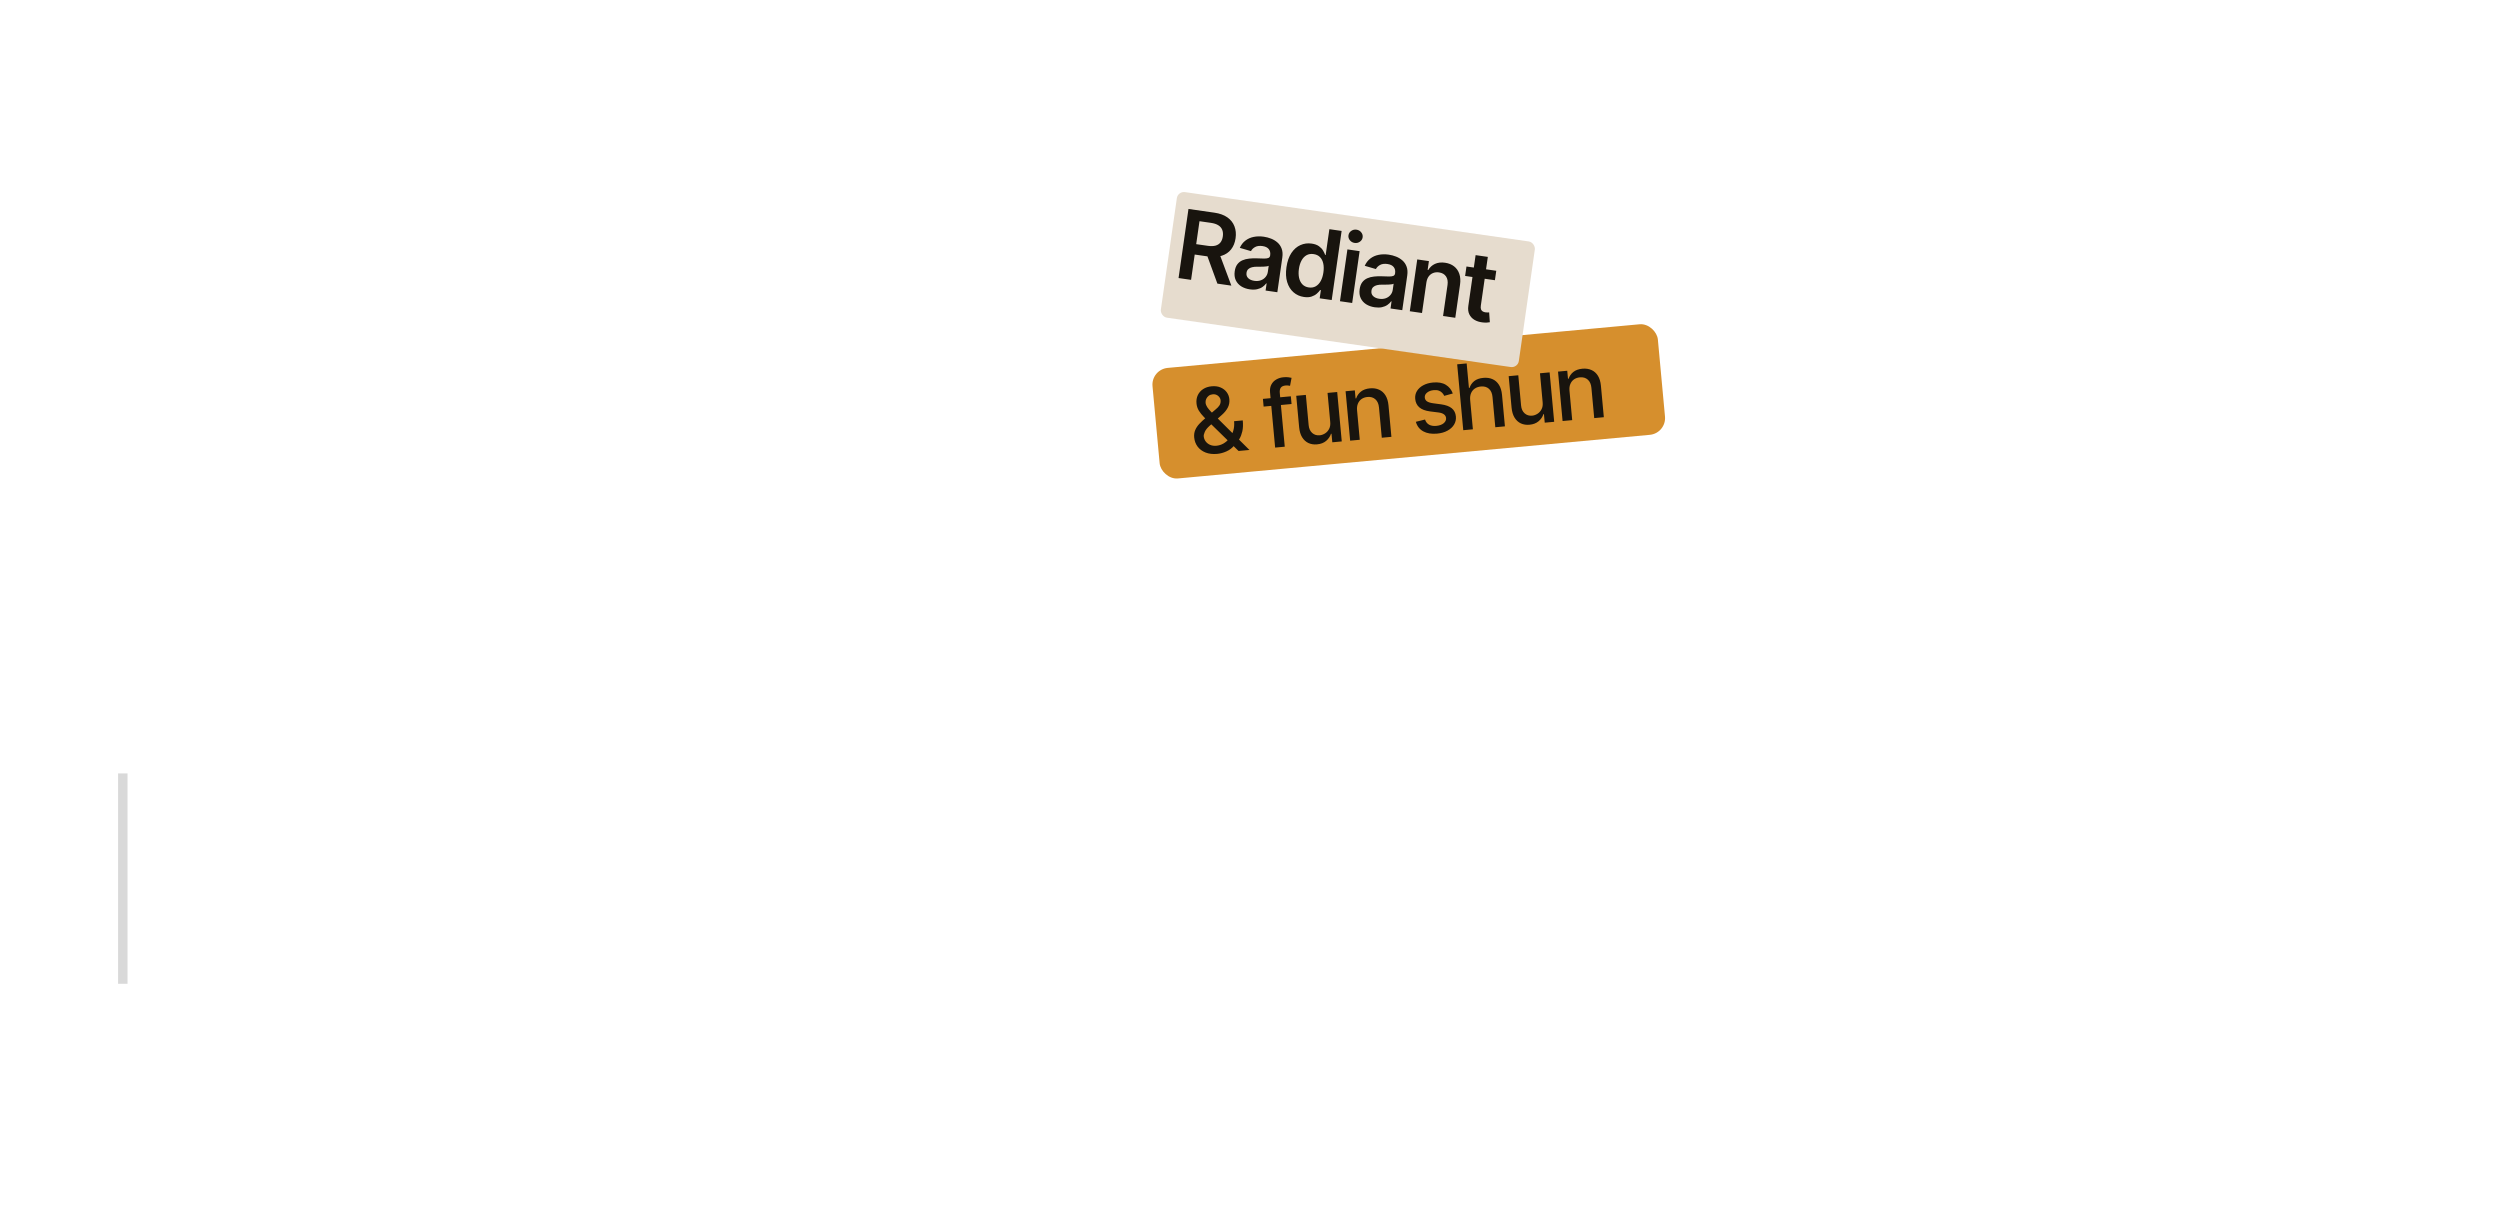 <svg width="3280" height="1584" viewBox="0 0 3280 1584" fill="none" xmlns="http://www.w3.org/2000/svg">
<g clip-path="url(#clip0_2320_882)">
<path opacity="0.4" d="M339.598 781.895C264.734 781.895 200.247 765.217 146.138 731.862C92.769 697.765 51.631 652.18 22.724 595.106C-6.184 538.031 -20.638 474.656 -20.638 404.981C-20.638 335.306 -5.814 271.931 23.835 214.856C53.484 157.782 95.364 112.567 149.473 79.212C204.324 45.115 268.44 28.067 341.822 28.067C421.133 28.067 489.696 47.71 547.512 86.995C606.069 125.539 649.06 175.571 676.485 237.093H585.315C563.078 197.808 531.946 166.677 491.92 143.699C452.635 120.721 404.826 109.232 348.493 109.232C289.195 109.232 238.05 122.574 195.059 149.258C152.068 175.201 119.083 210.409 96.105 254.883C73.868 299.356 62.75 349.389 62.75 404.981C62.75 459.832 73.868 509.865 96.105 555.079C118.342 599.553 150.585 635.132 192.835 661.816C235.826 687.759 286.971 700.73 346.269 700.73C390.743 700.73 432.622 691.094 471.907 671.823C511.933 652.551 544.176 624.755 568.637 588.435C593.839 552.114 606.44 508.382 606.44 457.237H337.374V381.632H683.157V773H606.44V642.915C590.874 666.634 570.861 689.241 546.4 710.737C521.94 731.491 492.291 748.54 457.453 761.882C423.357 775.224 384.072 781.895 339.598 781.895ZM796.182 773V36.962H1148.64C1224.24 36.962 1284.28 57.716 1328.75 99.225C1373.97 140.734 1396.58 196.696 1396.58 267.113C1396.58 314.551 1387.31 352.354 1368.78 380.52C1350.99 408.687 1328.38 430.183 1300.96 445.007C1273.53 459.09 1246.11 469.468 1218.68 476.139L1412.14 773H1313.19L1135.29 490.593H879.57V773H796.182ZM879.57 411.652H1134.18C1160.87 411.652 1187.92 407.575 1215.35 399.422C1242.77 391.268 1265.75 376.814 1284.28 356.06C1303.55 334.564 1313.19 304.915 1313.19 267.113C1313.19 220.416 1297.25 183.725 1265.38 157.041C1233.51 129.615 1191.26 115.903 1138.63 115.903H879.57V411.652ZM1419.86 773L1732.29 36.962H1836.8L2149.23 773H2056.95L1966.89 559.527H1602.21L1512.15 773H1419.86ZM1634.45 482.81H1934.65L1784.55 123.685L1634.45 482.81Z" fill="white" fill-opacity="0.32"/>
<path opacity="0.4" d="M474.059 1509V772.962H805.387C883.957 772.962 945.85 794.457 991.065 837.449C1036.28 879.699 1058.89 937.144 1058.89 1009.78C1058.89 1082.42 1036.28 1140.24 991.065 1183.23C945.85 1225.48 883.957 1246.61 805.387 1246.61H557.447V1509H474.059ZM557.447 1168.78H799.828C857.644 1168.78 901.376 1154.69 931.025 1126.53C960.674 1098.36 975.499 1059.45 975.499 1009.78C975.499 960.863 960.674 922.319 931.025 894.152C901.376 865.986 857.644 851.903 799.828 851.903H557.447V1168.78ZM1138.86 1509V772.962H1222.25V1099.84H1650.31V772.962H1733.7V1509H1650.31V1181.01H1222.25V1509H1138.86ZM1880.75 1509V772.962H1964.14V1509H1880.75ZM2420.34 1517.89C2346.95 1517.89 2283.58 1501.22 2230.21 1467.86C2176.84 1433.77 2135.7 1388.18 2106.8 1331.11C2078.63 1274.03 2064.55 1210.66 2064.55 1140.98C2064.55 1071.31 2078.63 1007.93 2106.8 950.856C2135.7 893.782 2176.84 848.567 2230.21 815.212C2283.58 781.115 2346.95 764.067 2420.34 764.067C2475.93 764.067 2525.96 774.074 2570.43 794.087C2614.91 813.359 2652.71 840.043 2683.84 874.139C2714.97 908.236 2738.32 947.891 2753.89 993.106H2666.05C2647.52 947.891 2618.24 911.942 2578.22 885.258C2538.19 858.574 2487.79 845.232 2427.01 845.232C2367.71 845.232 2316.93 858.574 2274.68 885.258C2233.18 911.201 2201.67 946.409 2180.18 990.883C2158.68 1035.36 2147.93 1085.39 2147.93 1140.98C2147.93 1195.83 2158.68 1245.86 2180.18 1291.08C2201.67 1335.55 2233.18 1371.13 2274.68 1397.82C2316.93 1423.76 2367.71 1436.73 2427.01 1436.73C2487.79 1436.73 2538.19 1423.39 2578.22 1396.7C2618.24 1370.02 2647.52 1334.07 2666.05 1288.86H2753.89C2738.32 1333.33 2714.97 1372.98 2683.84 1407.82C2652.71 1441.92 2614.91 1468.97 2570.43 1488.99C2525.96 1508.26 2475.93 1517.89 2420.34 1517.89ZM2758.81 1509L3071.24 772.962H3175.75L3488.18 1509H3395.9L3305.84 1295.53H2941.15L2851.09 1509H2758.81ZM2973.4 1218.81H3273.59L3123.5 859.685L2973.4 1218.81Z" fill="white" fill-opacity="0.32"/>
<rect x="154.906" y="1014.72" width="12.4" height="276" fill="#D9D9D9"/>
<path d="M239.761 1172.29V1227.27C239.761 1231.51 238.422 1235.04 235.743 1237.85C233.13 1240.6 229.472 1241.97 224.768 1241.97C219.672 1241.97 215.72 1240.4 212.911 1237.26C210.167 1234.13 208.795 1229.82 208.795 1224.33H210.755C210.755 1228.9 211.866 1232.69 214.087 1235.7C216.308 1238.7 219.868 1240.2 224.768 1240.2C229.406 1240.2 232.738 1238.93 234.763 1236.38C236.788 1233.77 237.801 1230.73 237.801 1227.27V1172.29H239.761ZM280.308 1241.97C275.409 1241.97 270.999 1240.89 267.079 1238.73C263.16 1236.51 260.057 1233.38 257.77 1229.33C255.549 1225.21 254.438 1220.38 254.438 1214.82C254.438 1209.27 255.549 1204.47 257.77 1200.42C260.057 1196.3 263.16 1193.17 267.079 1191.01C270.999 1188.79 275.409 1187.68 280.308 1187.68C285.208 1187.68 289.618 1188.79 293.537 1191.01C297.457 1193.17 300.528 1196.3 302.749 1200.42C304.97 1204.47 306.08 1209.27 306.08 1214.82C306.08 1220.38 304.97 1225.21 302.749 1229.33C300.528 1233.38 297.457 1236.51 293.537 1238.73C289.618 1240.89 285.208 1241.97 280.308 1241.97ZM280.308 1240.2C284.555 1240.2 288.474 1239.29 292.068 1237.46C295.661 1235.57 298.568 1232.72 300.789 1228.93C303.01 1225.15 304.121 1220.44 304.121 1214.82C304.121 1209.21 303.01 1204.5 300.789 1200.71C298.568 1196.92 295.661 1194.11 292.068 1192.28C288.474 1190.39 284.555 1189.44 280.308 1189.44C276.062 1189.44 272.11 1190.39 268.451 1192.28C264.858 1194.11 261.951 1196.96 259.73 1200.81C257.509 1204.6 256.398 1209.27 256.398 1214.82C256.398 1220.38 257.509 1225.08 259.73 1228.93C261.951 1232.72 264.858 1235.57 268.451 1237.46C272.11 1239.29 276.062 1240.2 280.308 1240.2ZM322.294 1174.84C321.576 1174.84 320.955 1174.61 320.433 1174.16C319.975 1173.63 319.747 1172.98 319.747 1172.2C319.747 1171.41 319.975 1170.79 320.433 1170.33C320.955 1169.81 321.576 1169.55 322.294 1169.55C323.013 1169.55 323.601 1169.81 324.058 1170.33C324.581 1170.79 324.842 1171.41 324.842 1172.2C324.842 1172.98 324.581 1173.63 324.058 1174.16C323.601 1174.61 323.013 1174.84 322.294 1174.84ZM323.274 1188.37V1241.28H321.315V1188.37H323.274ZM363.689 1187.19C369.896 1187.19 374.991 1189.12 378.976 1192.97C382.961 1196.83 384.954 1202.64 384.954 1210.41V1241.28H383.092V1210.22C383.092 1203.29 381.361 1198.03 377.898 1194.44C374.436 1190.78 369.7 1188.95 363.689 1188.95C357.418 1188.95 352.388 1191.01 348.599 1195.13C344.81 1199.18 342.915 1205.19 342.915 1213.16V1241.28H340.955V1188.37H342.915V1202.28C344.156 1197.38 346.639 1193.66 350.362 1191.11C354.086 1188.5 358.528 1187.19 363.689 1187.19ZM454.95 1241.97C450.05 1241.97 445.64 1240.89 441.721 1238.73C437.801 1236.51 434.698 1233.38 432.411 1229.33C430.19 1225.21 429.08 1220.38 429.08 1214.82C429.08 1209.27 430.19 1204.47 432.411 1200.42C434.698 1196.3 437.801 1193.17 441.721 1191.01C445.64 1188.79 450.05 1187.68 454.95 1187.68C459.849 1187.68 464.259 1188.79 468.179 1191.01C472.098 1193.17 475.169 1196.3 477.39 1200.42C479.611 1204.47 480.722 1209.27 480.722 1214.82C480.722 1220.38 479.611 1225.21 477.39 1229.33C475.169 1233.38 472.098 1236.51 468.179 1238.73C464.259 1240.89 459.849 1241.97 454.95 1241.97ZM454.95 1240.2C459.196 1240.2 463.116 1239.29 466.709 1237.46C470.302 1235.57 473.209 1232.72 475.43 1228.93C477.651 1225.15 478.762 1220.44 478.762 1214.82C478.762 1209.21 477.651 1204.5 475.43 1200.71C473.209 1196.92 470.302 1194.11 466.709 1192.28C463.116 1190.39 459.196 1189.44 454.95 1189.44C450.703 1189.44 446.751 1190.39 443.093 1192.28C439.499 1194.11 436.592 1196.96 434.371 1200.81C432.15 1204.6 431.039 1209.27 431.039 1214.82C431.039 1220.38 432.15 1225.08 434.371 1228.93C436.592 1232.72 439.499 1235.57 443.093 1237.46C446.751 1239.29 450.703 1240.2 454.95 1240.2ZM539.464 1188.37V1241.28H537.505V1226.88C536.329 1231.91 533.846 1235.73 530.057 1238.34C526.333 1240.95 521.891 1242.26 516.73 1242.26C510.524 1242.26 505.428 1240.33 501.443 1236.48C497.458 1232.63 495.466 1226.81 495.466 1219.04V1188.37H497.328V1219.23C497.328 1226.16 499.059 1231.45 502.521 1235.11C505.984 1238.7 510.72 1240.5 516.73 1240.5C523.002 1240.5 528.032 1238.47 531.821 1234.42C535.61 1230.31 537.505 1224.26 537.505 1216.29V1188.37H539.464ZM559.088 1201.2C561.179 1191.86 568.136 1187.19 579.961 1187.19V1189.35H579.079C573.526 1189.35 568.79 1190.98 564.87 1194.24C561.015 1197.45 559.088 1202.64 559.088 1209.83V1241.28H557.128V1188.37H559.088V1201.2ZM710.958 1172.78L679.405 1241.28H671.761L664.902 1183.07L636.974 1241.28L629.429 1241.38L622.569 1172.78H630.017L635.014 1232.46L663.138 1172.78H670.879L677.249 1232.66L703.511 1172.78H710.958ZM745.361 1186.8C750.718 1186.8 755.03 1188.27 758.296 1191.21C761.563 1194.15 763.196 1198.49 763.196 1204.24C763.196 1206.33 763.033 1208.23 762.706 1209.92L757.121 1241.28H750.359L755.749 1210.71C756.01 1209.21 756.141 1207.6 756.141 1205.91C756.141 1201.59 754.965 1198.33 752.613 1196.11C750.261 1193.89 746.962 1192.77 742.716 1192.77C737.555 1192.77 733.145 1194.41 729.487 1197.67C725.828 1200.94 723.444 1205.74 722.333 1212.08V1211.98L717.14 1241.28H710.28L723.117 1168.77H729.977L724.979 1196.89C727.265 1193.62 730.205 1191.14 733.798 1189.44C737.391 1187.68 741.246 1186.8 745.361 1186.8ZM774.839 1214.43C775.819 1208.94 777.779 1204.14 780.718 1200.03C783.658 1195.85 787.251 1192.64 791.498 1190.42C795.809 1188.14 800.415 1186.99 805.315 1186.99C810.41 1186.99 814.591 1188.17 817.858 1190.52C821.124 1192.87 823.247 1195.88 824.227 1199.54L826.285 1187.78H833.145L823.737 1241.28H816.878L818.936 1229.42C816.714 1233.08 813.513 1236.12 809.332 1238.54C805.217 1240.89 800.611 1242.07 795.515 1242.07C791.269 1242.07 787.545 1241.18 784.344 1239.42C781.143 1237.66 778.661 1235.17 776.897 1231.97C775.133 1228.71 774.251 1224.88 774.251 1220.51C774.251 1218.61 774.447 1216.59 774.839 1214.43ZM821.581 1214.53C821.908 1212.7 822.071 1211.07 822.071 1209.63C822.071 1204.53 820.536 1200.48 817.466 1197.48C814.395 1194.47 810.41 1192.97 805.511 1192.97C801.722 1192.97 798.161 1193.82 794.829 1195.52C791.563 1197.22 788.787 1199.7 786.5 1202.97C784.214 1206.17 782.678 1209.99 781.894 1214.43C781.568 1216.39 781.404 1218.06 781.404 1219.43C781.404 1224.59 782.907 1228.67 785.912 1231.68C788.983 1234.62 792.968 1236.09 797.867 1236.09C801.526 1236.09 805.021 1235.21 808.352 1233.44C811.749 1231.68 814.591 1229.16 816.878 1225.9C819.23 1222.63 820.797 1218.84 821.581 1214.53ZM851.744 1226.78C851.548 1227.95 851.45 1228.97 851.45 1229.82C851.45 1231.91 852.005 1233.38 853.116 1234.23C854.292 1235.01 856.186 1235.4 858.799 1235.4H865.071L863.993 1241.28H856.644C852.593 1241.28 849.555 1240.5 847.53 1238.93C845.505 1237.36 844.492 1234.78 844.492 1231.19C844.492 1229.75 844.623 1228.28 844.884 1226.78L850.764 1193.56H843.317L844.394 1187.78H851.842L854.194 1174.35H861.053L858.701 1187.78H873.498L872.42 1193.56H857.623L851.744 1226.78ZM894.12 1242.07C888.698 1242.07 884.288 1240.82 880.891 1238.34C877.494 1235.79 875.796 1232.33 875.796 1227.95C875.796 1227.17 875.828 1226.58 875.894 1226.19H882.557C882.296 1229.33 883.211 1231.84 885.301 1233.74C887.392 1235.63 890.462 1236.58 894.512 1236.58C898.628 1236.58 901.927 1235.73 904.41 1234.03C906.892 1232.27 908.133 1229.95 908.133 1227.07C908.133 1225.37 907.611 1223.94 906.565 1222.76C905.52 1221.58 904.214 1220.64 902.646 1219.92C901.143 1219.13 899.02 1218.25 896.276 1217.27C892.879 1216.03 890.135 1214.89 888.045 1213.84C886.02 1212.73 884.256 1211.23 882.753 1209.34C881.316 1207.38 880.597 1204.93 880.597 1201.99C880.597 1199.05 881.447 1196.43 883.145 1194.15C884.844 1191.86 887.163 1190.1 890.103 1188.86C893.108 1187.61 896.505 1186.99 900.294 1186.99C905.586 1186.99 909.897 1188.3 913.229 1190.91C916.626 1193.53 918.325 1196.99 918.325 1201.3C918.325 1202.21 918.292 1202.9 918.227 1203.36H911.759C911.824 1203.1 911.857 1202.67 911.857 1202.08C911.857 1199.21 910.714 1196.89 908.427 1195.13C906.206 1193.36 903.332 1192.48 899.804 1192.48C896.276 1192.48 893.336 1193.33 890.985 1195.03C888.698 1196.66 887.555 1198.88 887.555 1201.69C887.555 1203.59 888.11 1205.19 889.221 1206.49C890.331 1207.74 891.703 1208.75 893.336 1209.53C894.97 1210.32 897.158 1211.23 899.902 1212.28C903.168 1213.52 905.782 1214.66 907.741 1215.71C909.767 1216.75 911.465 1218.19 912.837 1220.02C914.209 1221.85 914.895 1224.13 914.895 1226.88C914.895 1231.51 912.968 1235.21 909.113 1237.95C905.259 1240.69 900.261 1242.07 894.12 1242.07ZM969.846 1225.01H938.586L929.767 1241.28H922.515L959.458 1173.67H967.2L980.135 1241.28H972.883L969.846 1225.01ZM968.768 1219.53L961.81 1182.19L941.526 1219.53H968.768ZM1006.33 1199.54C1008.55 1195.94 1011.72 1192.97 1015.84 1190.62C1020.02 1188.2 1024.62 1186.99 1029.65 1186.99C1036.12 1186.99 1041.28 1188.92 1045.14 1192.77C1049.06 1196.56 1051.02 1201.76 1051.02 1208.36C1051.02 1210.25 1050.82 1212.28 1050.43 1214.43C1049.45 1219.92 1047.49 1224.75 1044.55 1228.93C1041.61 1233.12 1037.98 1236.35 1033.67 1238.64C1029.43 1240.92 1024.85 1242.07 1019.95 1242.07C1014.92 1242.07 1010.78 1240.89 1007.51 1238.54C1004.24 1236.12 1002.05 1233.12 1000.94 1229.52L994.476 1266.56H987.616L1001.53 1187.78H1008.39L1006.33 1199.54ZM1043.47 1214.43C1043.8 1212.47 1043.96 1210.81 1043.96 1209.43C1043.96 1204.27 1042.43 1200.26 1039.36 1197.38C1036.35 1194.44 1032.37 1192.97 1027.4 1192.97C1023.74 1192.97 1020.25 1193.85 1016.92 1195.62C1013.58 1197.38 1010.74 1199.9 1008.39 1203.16C1006.04 1206.43 1004.47 1210.22 1003.69 1214.53C1003.36 1216.36 1003.2 1217.99 1003.2 1219.43C1003.2 1224.52 1004.73 1228.57 1007.8 1231.58C1010.87 1234.59 1014.86 1236.09 1019.76 1236.09C1023.55 1236.09 1027.07 1235.24 1030.34 1233.54C1033.67 1231.78 1036.48 1229.26 1038.77 1225.99C1041.12 1222.66 1042.69 1218.81 1043.47 1214.43ZM1073.44 1199.54C1075.66 1195.94 1078.83 1192.97 1082.94 1190.62C1087.12 1188.2 1091.73 1186.99 1096.76 1186.99C1103.23 1186.99 1108.39 1188.92 1112.24 1192.77C1116.16 1196.56 1118.12 1201.76 1118.12 1208.36C1118.12 1210.25 1117.93 1212.28 1117.54 1214.43C1116.56 1219.92 1114.6 1224.75 1111.66 1228.93C1108.72 1233.12 1105.09 1236.35 1100.78 1238.64C1096.53 1240.92 1091.96 1242.07 1087.06 1242.07C1082.03 1242.07 1077.88 1240.89 1074.61 1238.54C1071.35 1236.12 1069.16 1233.12 1068.05 1229.52L1061.58 1266.56H1054.72L1068.64 1187.78H1075.5L1073.44 1199.54ZM1110.58 1214.43C1110.9 1212.47 1111.07 1210.81 1111.07 1209.43C1111.07 1204.27 1109.53 1200.26 1106.46 1197.38C1103.46 1194.44 1099.47 1192.97 1094.51 1192.97C1090.85 1192.97 1087.35 1193.85 1084.02 1195.62C1080.69 1197.38 1077.85 1199.9 1075.5 1203.16C1073.14 1206.43 1071.58 1210.22 1070.79 1214.53C1070.47 1216.36 1070.3 1217.99 1070.3 1219.43C1070.3 1224.52 1071.84 1228.57 1074.91 1231.58C1077.98 1234.59 1081.96 1236.09 1086.86 1236.09C1090.65 1236.09 1094.18 1235.24 1097.45 1233.54C1100.78 1231.78 1103.59 1229.26 1105.87 1225.99C1108.23 1222.66 1109.79 1218.81 1110.58 1214.43ZM1157.78 1214.53C1158.76 1208.98 1160.72 1204.14 1163.66 1200.03C1166.67 1195.85 1170.33 1192.64 1174.64 1190.42C1178.95 1188.14 1183.62 1186.99 1188.65 1186.99C1195.25 1186.99 1200.38 1188.63 1204.04 1191.89C1207.76 1195.16 1209.75 1199.6 1210.01 1205.22H1202.66C1202.47 1201.37 1201.03 1198.36 1198.35 1196.2C1195.74 1193.98 1192.18 1192.87 1187.67 1192.87C1182.12 1192.87 1177.22 1194.77 1172.97 1198.56C1168.79 1202.28 1166.08 1207.6 1164.84 1214.53C1164.51 1216.16 1164.35 1218.02 1164.35 1220.11C1164.35 1225.34 1165.75 1229.36 1168.56 1232.17C1171.44 1234.91 1175.23 1236.28 1179.93 1236.28C1184.5 1236.28 1188.49 1235.21 1191.88 1233.05C1195.28 1230.83 1197.8 1227.76 1199.43 1223.84H1206.78C1204.56 1229.33 1201 1233.74 1196.1 1237.07C1191.2 1240.4 1185.48 1242.07 1178.95 1242.07C1172.35 1242.07 1167.06 1240.17 1163.07 1236.38C1159.16 1232.59 1157.2 1227.4 1157.2 1220.8C1157.2 1218.78 1157.39 1216.69 1157.78 1214.53ZM1240.81 1242.07C1236.37 1242.07 1232.45 1241.18 1229.05 1239.42C1225.65 1237.59 1223.01 1235.04 1221.11 1231.78C1219.28 1228.44 1218.37 1224.56 1218.37 1220.11C1218.37 1214.1 1219.74 1208.58 1222.49 1203.55C1225.23 1198.46 1229.05 1194.44 1233.95 1191.5C1238.85 1188.5 1244.31 1186.99 1250.32 1186.99C1254.76 1186.99 1258.68 1187.91 1262.08 1189.74C1265.47 1191.5 1268.12 1194.05 1270.01 1197.38C1271.91 1200.65 1272.85 1204.5 1272.85 1208.94C1272.85 1215.02 1271.45 1220.57 1268.64 1225.6C1265.83 1230.63 1261.98 1234.65 1257.08 1237.66C1252.24 1240.6 1246.82 1242.07 1240.81 1242.07ZM1241.59 1236.28C1246.23 1236.28 1250.38 1235.04 1254.04 1232.56C1257.76 1230.08 1260.64 1226.78 1262.66 1222.66C1264.75 1218.55 1265.8 1214.1 1265.8 1209.34C1265.8 1203.98 1264.23 1199.9 1261.1 1197.09C1258.02 1194.28 1254.1 1192.87 1249.34 1192.87C1244.7 1192.87 1240.55 1194.11 1236.89 1196.6C1233.3 1199.08 1230.49 1202.38 1228.46 1206.49C1226.44 1210.61 1225.43 1215.05 1225.43 1219.82C1225.43 1225.11 1226.96 1229.2 1230.03 1232.07C1233.1 1234.88 1236.96 1236.28 1241.59 1236.28ZM1354.54 1186.8C1359.9 1186.8 1364.18 1188.27 1367.38 1191.21C1370.64 1194.15 1372.28 1198.46 1372.28 1204.14C1372.28 1205.91 1372.08 1207.83 1371.69 1209.92L1366.1 1241.28H1359.34L1364.83 1210.71C1365.16 1208.75 1365.32 1207.11 1365.32 1205.81C1365.32 1201.56 1364.18 1198.33 1361.89 1196.11C1359.6 1193.89 1356.37 1192.77 1352.19 1192.77C1347.55 1192.77 1343.47 1194.24 1339.94 1197.18C1336.48 1200.12 1334.06 1204.37 1332.69 1209.92L1327.01 1241.28H1320.24L1325.73 1210.71C1326.06 1208.75 1326.22 1207.11 1326.22 1205.81C1326.22 1201.56 1325.08 1198.33 1322.79 1196.11C1320.5 1193.89 1317.3 1192.77 1313.19 1192.77C1308.22 1192.77 1303.94 1194.41 1300.35 1197.67C1296.76 1200.88 1294.37 1205.51 1293.2 1211.59L1288 1241.28H1281.14L1290.55 1187.78H1297.41L1295.75 1197.09C1297.97 1193.75 1300.81 1191.21 1304.27 1189.44C1307.8 1187.68 1311.52 1186.8 1315.44 1186.8C1320.08 1186.8 1323.93 1187.91 1327.01 1190.13C1330.08 1192.35 1332 1195.62 1332.79 1199.93C1334.94 1195.68 1337.98 1192.45 1341.9 1190.23C1345.82 1187.94 1350.03 1186.8 1354.54 1186.8ZM1455.71 1186.8C1461.07 1186.8 1465.35 1188.27 1468.55 1191.21C1471.82 1194.15 1473.45 1198.46 1473.45 1204.14C1473.45 1205.91 1473.26 1207.83 1472.86 1209.92L1467.28 1241.28H1460.52L1466 1210.71C1466.33 1208.75 1466.49 1207.11 1466.49 1205.81C1466.49 1201.56 1465.35 1198.33 1463.06 1196.11C1460.78 1193.89 1457.54 1192.77 1453.36 1192.77C1448.72 1192.77 1444.64 1194.24 1441.11 1197.18C1437.65 1200.12 1435.23 1204.37 1433.86 1209.92L1428.18 1241.28H1421.42L1426.9 1210.71C1427.23 1208.75 1427.39 1207.11 1427.39 1205.81C1427.39 1201.56 1426.25 1198.33 1423.96 1196.11C1421.68 1193.89 1418.48 1192.77 1414.36 1192.77C1409.4 1192.77 1405.12 1194.41 1401.52 1197.67C1397.93 1200.88 1395.55 1205.51 1394.37 1211.59L1389.18 1241.28H1382.32L1391.73 1187.78H1398.58L1396.92 1197.09C1399.14 1193.75 1401.98 1191.21 1405.44 1189.44C1408.97 1187.68 1412.7 1186.8 1416.62 1186.8C1421.25 1186.8 1425.11 1187.91 1428.18 1190.13C1431.25 1192.35 1433.18 1195.62 1433.96 1199.93C1436.12 1195.68 1439.15 1192.45 1443.07 1190.23C1446.99 1187.94 1451.21 1186.8 1455.71 1186.8ZM1539.25 1187.78L1529.84 1241.28H1522.98L1524.65 1231.87C1522.43 1235.21 1519.55 1237.75 1516.03 1239.52C1512.5 1241.28 1508.71 1242.16 1504.66 1242.16C1499.17 1242.16 1494.76 1240.69 1491.43 1237.75C1488.1 1234.75 1486.43 1230.4 1486.43 1224.72C1486.43 1222.63 1486.59 1220.74 1486.92 1219.04L1492.41 1187.78H1499.17L1493.78 1218.25C1493.52 1219.76 1493.39 1221.32 1493.39 1222.96C1493.39 1227.27 1494.56 1230.57 1496.92 1232.85C1499.33 1235.08 1502.67 1236.19 1506.91 1236.19C1511.88 1236.19 1516.16 1234.68 1519.75 1231.68C1523.34 1228.61 1525.76 1224.13 1527 1218.25L1532.39 1187.78H1539.25ZM1581.27 1186.8C1586.76 1186.8 1591.13 1188.3 1594.4 1191.31C1597.73 1194.24 1599.4 1198.56 1599.4 1204.24C1599.4 1206.33 1599.24 1208.23 1598.91 1209.92L1593.32 1241.28H1586.56L1591.95 1210.71C1592.21 1209.21 1592.34 1207.6 1592.34 1205.91C1592.34 1201.59 1591.17 1198.33 1588.82 1196.11C1586.46 1193.89 1583.16 1192.77 1578.92 1192.77C1573.76 1192.77 1569.35 1194.41 1565.69 1197.67C1562.03 1200.94 1559.65 1205.74 1558.54 1212.08V1211.79L1553.34 1241.28H1546.48L1555.89 1187.78H1562.75L1561.08 1196.99C1563.37 1193.72 1566.28 1191.21 1569.8 1189.44C1573.33 1187.68 1577.15 1186.8 1581.27 1186.8ZM1624.17 1177.68C1622.93 1177.68 1621.92 1177.32 1621.13 1176.61C1620.35 1175.82 1619.96 1174.81 1619.96 1173.57C1619.96 1171.87 1620.55 1170.47 1621.72 1169.35C1622.9 1168.18 1624.3 1167.59 1625.94 1167.59C1627.18 1167.59 1628.16 1167.95 1628.88 1168.67C1629.66 1169.39 1630.05 1170.33 1630.05 1171.51C1630.05 1173.21 1629.46 1174.68 1628.29 1175.92C1627.11 1177.1 1625.74 1177.68 1624.17 1177.68ZM1625.74 1187.78L1616.33 1241.28H1609.47L1618.88 1187.78H1625.74ZM1644.21 1226.78C1644.02 1227.95 1643.92 1228.97 1643.92 1229.82C1643.92 1231.91 1644.47 1233.38 1645.59 1234.23C1646.76 1235.01 1648.66 1235.4 1651.27 1235.4H1657.54L1656.46 1241.28H1649.11C1645.06 1241.28 1642.02 1240.5 1640 1238.93C1637.97 1237.36 1636.96 1234.78 1636.96 1231.19C1636.96 1229.75 1637.09 1228.28 1637.35 1226.78L1643.23 1193.56H1635.79L1636.86 1187.78H1644.31L1646.66 1174.35H1653.52L1651.17 1187.78H1665.97L1664.89 1193.56H1650.09L1644.21 1226.78ZM1679.44 1187.78L1689.53 1233.15L1715.11 1187.78H1722.26L1676.69 1266.47H1669.44L1684.34 1240.89L1671.79 1187.78H1679.44Z" fill="white"/>
<path d="M247.894 1046.47V1048.24H216.145V1080.09H244.955V1081.85H216.145V1115.46H214.185V1046.47H247.894ZM284.519 1116.15C279.619 1116.15 275.21 1115.07 271.29 1112.91C267.37 1110.69 264.267 1107.56 261.981 1103.51C259.76 1099.39 258.649 1094.56 258.649 1089C258.649 1083.45 259.76 1078.65 261.981 1074.6C264.267 1070.48 267.37 1067.35 271.29 1065.19C275.21 1062.97 279.619 1061.86 284.519 1061.86C289.419 1061.86 293.828 1062.97 297.748 1065.19C301.668 1067.35 304.738 1070.48 306.959 1074.6C309.181 1078.65 310.291 1083.45 310.291 1089C310.291 1094.56 309.181 1099.39 306.959 1103.51C304.738 1107.56 301.668 1110.69 297.748 1112.91C293.828 1115.07 289.419 1116.15 284.519 1116.15ZM284.519 1114.38C288.765 1114.38 292.685 1113.47 296.278 1111.64C299.871 1109.74 302.778 1106.9 305 1103.11C307.221 1099.32 308.331 1094.62 308.331 1089C308.331 1083.38 307.221 1078.68 305 1074.89C302.778 1071.1 299.871 1068.29 296.278 1066.46C292.685 1064.57 288.765 1063.62 284.519 1063.62C280.273 1063.62 276.32 1064.57 272.662 1066.46C269.069 1068.29 266.162 1071.14 263.941 1074.99C261.719 1078.78 260.609 1083.45 260.609 1089C260.609 1094.56 261.719 1099.26 263.941 1103.11C266.162 1106.9 269.069 1109.74 272.662 1111.64C276.32 1113.47 280.273 1114.38 284.519 1114.38ZM327.485 1042.95V1115.46H325.525V1042.95H327.485ZM347.126 1042.95V1115.46H345.166V1042.95H347.126ZM388.227 1116.15C383.327 1116.15 378.917 1115.07 374.998 1112.91C371.078 1110.69 367.975 1107.56 365.688 1103.51C363.467 1099.39 362.357 1094.56 362.357 1089C362.357 1083.45 363.467 1078.65 365.688 1074.6C367.975 1070.48 371.078 1067.35 374.998 1065.19C378.917 1062.97 383.327 1061.86 388.227 1061.86C393.126 1061.86 397.536 1062.97 401.456 1065.19C405.375 1067.35 408.446 1070.48 410.667 1074.6C412.888 1078.65 413.999 1083.45 413.999 1089C413.999 1094.56 412.888 1099.39 410.667 1103.51C408.446 1107.56 405.375 1110.69 401.456 1112.91C397.536 1115.07 393.126 1116.15 388.227 1116.15ZM388.227 1114.38C392.473 1114.38 396.393 1113.47 399.986 1111.64C403.579 1109.74 406.486 1106.9 408.707 1103.11C410.928 1099.32 412.039 1094.62 412.039 1089C412.039 1083.38 410.928 1078.68 408.707 1074.89C406.486 1071.1 403.579 1068.29 399.986 1066.46C396.393 1064.57 392.473 1063.62 388.227 1063.62C383.98 1063.62 380.028 1064.57 376.37 1066.46C372.776 1068.29 369.869 1071.14 367.648 1074.99C365.427 1078.78 364.316 1083.45 364.316 1089C364.316 1094.56 365.427 1099.26 367.648 1103.11C369.869 1106.9 372.776 1109.74 376.37 1111.64C380.028 1113.47 383.98 1114.38 388.227 1114.38ZM497.632 1062.54L480.973 1115.46H479.503L460.198 1066.17L440.992 1115.46H439.522L422.863 1062.54H424.921L440.404 1111.93L459.512 1062.54H460.982L480.091 1111.93L495.574 1062.54H497.632ZM581.785 1062.54V1115.46H579.825V1101.06C578.649 1106.09 576.167 1109.91 572.378 1112.52C568.654 1115.13 564.212 1116.44 559.051 1116.44C552.845 1116.44 547.749 1114.51 543.764 1110.66C539.779 1106.8 537.786 1100.99 537.786 1093.22V1062.54H539.648V1093.41C539.648 1100.34 541.379 1105.63 544.842 1109.29C548.304 1112.88 553.04 1114.68 559.051 1114.68C565.322 1114.68 570.353 1112.65 574.142 1108.6C577.931 1104.49 579.825 1098.44 579.825 1090.47V1062.54H581.785ZM616.5 1116.15C610.685 1116.15 605.982 1114.97 602.389 1112.62C598.861 1110.27 596.803 1106.71 596.215 1101.94H598.175C598.567 1105.86 600.298 1108.93 603.369 1111.15C606.504 1113.31 610.914 1114.38 616.598 1114.38C619.472 1114.38 621.987 1113.83 624.143 1112.72C626.364 1111.61 628.063 1110.14 629.239 1108.31C630.415 1106.41 631.003 1104.39 631.003 1102.23C631.003 1099.88 630.317 1097.99 628.945 1096.55C627.638 1095.05 625.972 1093.9 623.947 1093.12C621.987 1092.33 619.276 1091.49 615.814 1090.57C611.959 1089.59 608.824 1088.61 606.406 1087.63C604.055 1086.65 602.029 1085.15 600.331 1083.12C598.698 1081.1 597.881 1078.42 597.881 1075.09C597.881 1072.74 598.6 1070.55 600.037 1068.52C601.474 1066.5 603.434 1064.9 605.916 1063.72C608.464 1062.48 611.306 1061.86 614.442 1061.86C619.799 1061.86 624.11 1063.2 627.377 1065.88C630.643 1068.56 632.407 1072.28 632.668 1077.05H630.709C630.513 1073.13 629.01 1069.93 626.201 1067.44C623.457 1064.9 619.537 1063.62 614.442 1063.62C611.698 1063.62 609.216 1064.15 606.994 1065.19C604.773 1066.24 603.009 1067.64 601.703 1069.4C600.462 1071.17 599.841 1073.06 599.841 1075.09C599.841 1077.96 600.592 1080.28 602.095 1082.05C603.597 1083.81 605.426 1085.12 607.582 1085.97C609.803 1086.81 612.743 1087.73 616.402 1088.71C620.125 1089.75 623.032 1090.7 625.123 1091.55C627.279 1092.4 629.108 1093.71 630.611 1095.47C632.113 1097.17 632.864 1099.42 632.864 1102.23C632.864 1104.85 632.146 1107.23 630.709 1109.39C629.271 1111.48 627.312 1113.14 624.829 1114.38C622.347 1115.56 619.57 1116.15 616.5 1116.15ZM700.62 1116.15C695.721 1116.15 691.311 1115.07 687.391 1112.91C683.471 1110.69 680.368 1107.56 678.082 1103.51C675.861 1099.39 674.75 1094.56 674.75 1089C674.75 1083.45 675.861 1078.65 678.082 1074.6C680.368 1070.48 683.471 1067.35 687.391 1065.19C691.311 1062.97 695.721 1061.86 700.62 1061.86C705.52 1061.86 709.929 1062.97 713.849 1065.19C717.769 1067.35 720.839 1070.48 723.06 1074.6C725.282 1078.65 726.392 1083.45 726.392 1089C726.392 1094.56 725.282 1099.39 723.06 1103.51C720.839 1107.56 717.769 1110.69 713.849 1112.91C709.929 1115.07 705.52 1116.15 700.62 1116.15ZM700.62 1114.38C704.867 1114.38 708.786 1113.47 712.379 1111.64C715.972 1109.74 718.879 1106.9 721.101 1103.11C723.322 1099.32 724.432 1094.62 724.432 1089C724.432 1083.38 723.322 1078.68 721.101 1074.89C718.879 1071.1 715.972 1068.29 712.379 1066.46C708.786 1064.57 704.867 1063.62 700.62 1063.62C696.374 1063.62 692.421 1064.57 688.763 1066.46C685.17 1068.29 682.263 1071.14 680.042 1074.99C677.821 1078.78 676.71 1083.45 676.71 1089C676.71 1094.56 677.821 1099.26 680.042 1103.11C682.263 1106.9 685.17 1109.74 688.763 1111.64C692.421 1113.47 696.374 1114.38 700.62 1114.38ZM764.361 1061.37C770.567 1061.37 775.662 1063.3 779.647 1067.15C783.632 1071 785.625 1076.82 785.625 1084.59V1115.46H783.763V1084.4C783.763 1077.47 782.032 1072.21 778.569 1068.62C775.107 1064.96 770.371 1063.13 764.361 1063.13C758.089 1063.13 753.059 1065.19 749.27 1069.31C745.481 1073.36 743.586 1079.37 743.586 1087.34V1115.46H741.626V1062.54H743.586V1076.46C744.827 1071.56 747.31 1067.84 751.034 1065.29C754.757 1062.68 759.2 1061.37 764.361 1061.37ZM844.192 1046.96L832.139 1115.46H825.28L837.333 1046.96H844.192ZM883.44 1060.98C888.928 1060.98 893.305 1062.48 896.571 1065.48C899.903 1068.42 901.569 1072.74 901.569 1078.42C901.569 1080.51 901.405 1082.4 901.079 1084.1L895.493 1115.46H888.732L894.121 1084.89C894.382 1083.38 894.513 1081.78 894.513 1080.09C894.513 1075.77 893.337 1072.51 890.985 1070.29C888.634 1068.07 885.334 1066.95 881.088 1066.95C875.927 1066.95 871.517 1068.59 867.859 1071.85C864.201 1075.12 861.816 1079.92 860.706 1086.26V1085.97L855.512 1115.46H848.653L858.06 1061.96H864.919L863.253 1071.17C865.54 1067.9 868.447 1065.39 871.975 1063.62C875.503 1061.86 879.324 1060.98 883.44 1060.98ZM929.478 1116.24C924.056 1116.24 919.646 1115 916.249 1112.52C912.852 1109.97 911.153 1106.51 911.153 1102.13C911.153 1101.35 911.186 1100.76 911.251 1100.37H917.915C917.654 1103.51 918.568 1106.02 920.659 1107.92C922.749 1109.81 925.82 1110.76 929.87 1110.76C933.986 1110.76 937.285 1109.91 939.767 1108.21C942.25 1106.45 943.491 1104.13 943.491 1101.25C943.491 1099.55 942.968 1098.12 941.923 1096.94C940.878 1095.76 939.571 1094.82 938.003 1094.1C936.501 1093.31 934.378 1092.43 931.634 1091.45C928.237 1090.21 925.493 1089.07 923.403 1088.02C921.377 1086.91 919.614 1085.41 918.111 1083.52C916.674 1081.56 915.955 1079.11 915.955 1076.17C915.955 1073.23 916.804 1070.61 918.503 1068.33C920.201 1066.04 922.521 1064.28 925.46 1063.03C928.466 1061.79 931.863 1061.17 935.652 1061.17C940.943 1061.17 945.255 1062.48 948.587 1065.09C951.984 1067.71 953.682 1071.17 953.682 1075.48C953.682 1076.39 953.65 1077.08 953.584 1077.54H947.117C947.182 1077.28 947.215 1076.85 947.215 1076.26C947.215 1073.39 946.072 1071.07 943.785 1069.31C941.564 1067.54 938.689 1066.66 935.162 1066.66C931.634 1066.66 928.694 1067.51 926.342 1069.21C924.056 1070.84 922.913 1073.06 922.913 1075.87C922.913 1077.77 923.468 1079.37 924.578 1080.67C925.689 1081.91 927.061 1082.93 928.694 1083.71C930.327 1084.5 932.516 1085.41 935.26 1086.46C938.526 1087.7 941.139 1088.84 943.099 1089.88C945.124 1090.93 946.823 1092.37 948.195 1094.2C949.567 1096.03 950.253 1098.31 950.253 1101.06C950.253 1105.69 948.325 1109.39 944.471 1112.13C940.617 1114.87 935.619 1116.24 929.478 1116.24ZM973.944 1100.96C973.748 1102.13 973.65 1103.15 973.65 1104C973.65 1106.09 974.205 1107.56 975.316 1108.41C976.492 1109.19 978.386 1109.58 980.999 1109.58H987.271L986.193 1115.46H978.843C974.793 1115.46 971.755 1114.68 969.73 1113.11C967.705 1111.54 966.692 1108.96 966.692 1105.37C966.692 1103.93 966.823 1102.46 967.084 1100.96L972.964 1067.74H965.516L966.594 1061.96H974.042L976.394 1048.53H983.253L980.901 1061.96H995.698L994.62 1067.74H979.823L973.944 1100.96ZM1000.05 1088.61C1001.03 1083.12 1002.99 1078.32 1005.93 1074.21C1008.87 1070.03 1012.47 1066.82 1016.71 1064.6C1021.02 1062.32 1025.63 1061.17 1030.53 1061.17C1035.62 1061.17 1039.81 1062.35 1043.07 1064.7C1046.34 1067.05 1048.46 1070.06 1049.44 1073.72L1051.5 1061.96H1058.36L1048.95 1115.46H1042.09L1044.15 1103.6C1041.93 1107.26 1038.73 1110.3 1034.55 1112.72C1030.43 1115.07 1025.83 1116.24 1020.73 1116.24C1016.48 1116.24 1012.76 1115.36 1009.56 1113.6C1006.36 1111.84 1003.88 1109.35 1002.11 1106.15C1000.35 1102.89 999.465 1099.06 999.465 1094.69C999.465 1092.79 999.661 1090.77 1000.05 1088.61ZM1046.8 1088.71C1047.12 1086.88 1047.29 1085.25 1047.29 1083.81C1047.29 1078.71 1045.75 1074.66 1042.68 1071.66C1039.61 1068.65 1035.62 1067.15 1030.73 1067.15C1026.94 1067.15 1023.38 1068 1020.04 1069.7C1016.78 1071.4 1014 1073.88 1011.71 1077.15C1009.43 1080.35 1007.89 1084.17 1007.11 1088.61C1006.78 1090.57 1006.62 1092.24 1006.62 1093.61C1006.62 1098.77 1008.12 1102.85 1011.13 1105.86C1014.2 1108.8 1018.18 1110.27 1023.08 1110.27C1026.74 1110.27 1030.24 1109.39 1033.57 1107.62C1036.96 1105.86 1039.81 1103.34 1042.09 1100.08C1044.44 1096.81 1046.01 1093.02 1046.8 1088.71ZM1097.63 1061.17C1102.67 1061.17 1106.81 1062.35 1110.08 1064.7C1113.41 1067.05 1115.57 1070.03 1116.55 1073.62L1118.61 1061.96H1125.46L1115.86 1116.83C1115.01 1121.73 1113.18 1126.08 1110.37 1129.87C1107.63 1133.65 1104.17 1136.56 1099.99 1138.59C1095.81 1140.68 1091.3 1141.72 1086.46 1141.72C1079.6 1141.72 1074.18 1140.09 1070.2 1136.82C1066.28 1133.56 1064.25 1129.11 1064.12 1123.5H1070.88C1071.41 1127.22 1073.1 1130.19 1075.98 1132.41C1078.85 1134.63 1082.71 1135.75 1087.54 1135.75C1092.83 1135.75 1097.47 1134.05 1101.46 1130.65C1105.44 1127.32 1107.96 1122.71 1109 1116.83L1111.26 1103.6C1109.03 1107.26 1105.83 1110.3 1101.65 1112.72C1097.54 1115.07 1092.96 1116.24 1087.93 1116.24C1081.47 1116.24 1076.27 1114.32 1072.35 1110.46C1068.5 1106.54 1066.57 1101.28 1066.57 1094.69C1066.57 1092.79 1066.77 1090.77 1067.16 1088.61C1068.14 1083.12 1070.1 1078.32 1073.04 1074.21C1075.98 1070.03 1079.57 1066.82 1083.82 1064.6C1088.13 1062.32 1092.74 1061.17 1097.63 1061.17ZM1113.9 1088.71C1114.23 1086.88 1114.39 1085.25 1114.39 1083.81C1114.39 1078.71 1112.86 1074.66 1109.79 1071.66C1106.72 1068.65 1102.73 1067.15 1097.83 1067.15C1094.04 1067.15 1090.48 1068 1087.15 1069.7C1083.88 1071.4 1081.11 1073.88 1078.82 1077.15C1076.53 1080.35 1075 1084.17 1074.21 1088.61C1073.89 1090.57 1073.72 1092.24 1073.72 1093.61C1073.72 1098.77 1075.23 1102.85 1078.23 1105.86C1081.3 1108.8 1085.29 1110.27 1090.19 1110.27C1093.85 1110.27 1097.34 1109.39 1100.67 1107.62C1104.07 1105.86 1106.91 1103.34 1109.2 1100.08C1111.55 1096.81 1113.12 1093.02 1113.9 1088.71ZM1147.1 1072.64C1149.26 1068.91 1152.07 1066.04 1155.53 1064.01C1158.99 1061.99 1163.01 1060.98 1167.58 1060.98L1166.31 1068.13H1164.35C1159.65 1068.13 1155.59 1069.34 1152.2 1071.76C1148.8 1074.17 1146.45 1078.16 1145.14 1083.71L1139.56 1115.46H1132.7L1142.1 1061.96H1148.96L1147.1 1072.64ZM1170.75 1088.61C1171.73 1083.12 1173.69 1078.32 1176.63 1074.21C1179.57 1070.03 1183.16 1066.82 1187.41 1064.6C1191.72 1062.32 1196.32 1061.17 1201.22 1061.17C1206.32 1061.17 1210.5 1062.35 1213.77 1064.7C1217.03 1067.05 1219.16 1070.06 1220.14 1073.72L1222.19 1061.96H1229.05L1219.65 1115.46H1212.79L1214.84 1103.6C1212.62 1107.26 1209.42 1110.3 1205.24 1112.72C1201.13 1115.07 1196.52 1116.24 1191.42 1116.24C1187.18 1116.24 1183.45 1115.36 1180.25 1113.6C1177.05 1111.84 1174.57 1109.35 1172.81 1106.15C1171.04 1102.89 1170.16 1099.06 1170.16 1094.69C1170.16 1092.79 1170.36 1090.77 1170.75 1088.61ZM1217.49 1088.71C1217.82 1086.88 1217.98 1085.25 1217.98 1083.81C1217.98 1078.71 1216.45 1074.66 1213.37 1071.66C1210.3 1068.65 1206.32 1067.15 1201.42 1067.15C1197.63 1067.15 1194.07 1068 1190.74 1069.7C1187.47 1071.4 1184.7 1073.88 1182.41 1077.15C1180.12 1080.35 1178.59 1084.17 1177.8 1088.61C1177.48 1090.57 1177.31 1092.24 1177.31 1093.61C1177.31 1098.77 1178.82 1102.85 1181.82 1105.86C1184.89 1108.8 1188.88 1110.27 1193.78 1110.27C1197.43 1110.27 1200.93 1109.39 1204.26 1107.62C1207.66 1105.86 1210.5 1103.34 1212.79 1100.08C1215.14 1096.81 1216.71 1093.02 1217.49 1088.71ZM1309.68 1060.98C1315.04 1060.98 1319.32 1062.45 1322.52 1065.39C1325.79 1068.33 1327.42 1072.64 1327.42 1078.32C1327.42 1080.09 1327.22 1082.01 1326.83 1084.1L1321.25 1115.46H1314.48L1319.97 1084.89C1320.3 1082.93 1320.46 1081.29 1320.46 1079.99C1320.46 1075.74 1319.32 1072.51 1317.03 1070.29C1314.75 1068.07 1311.51 1066.95 1307.33 1066.95C1302.69 1066.95 1298.61 1068.42 1295.08 1071.36C1291.62 1074.3 1289.2 1078.55 1287.83 1084.1L1282.15 1115.46H1275.39L1280.87 1084.89C1281.2 1082.93 1281.36 1081.29 1281.36 1079.99C1281.36 1075.74 1280.22 1072.51 1277.93 1070.29C1275.65 1068.07 1272.45 1066.95 1268.33 1066.95C1263.36 1066.95 1259.09 1068.59 1255.49 1071.85C1251.9 1075.06 1249.52 1079.69 1248.34 1085.77L1243.15 1115.46H1236.29L1245.69 1061.96H1252.55L1250.89 1071.27C1253.11 1067.93 1255.95 1065.39 1259.41 1063.62C1262.94 1061.86 1266.66 1060.98 1270.58 1060.98C1275.22 1060.98 1279.08 1062.09 1282.15 1064.31C1285.22 1066.53 1287.14 1069.8 1287.93 1074.11C1290.08 1069.86 1293.12 1066.63 1297.04 1064.41C1300.96 1062.12 1305.17 1060.98 1309.68 1060.98Z" fill="white"/>
<g filter="url(#filter0_d_2320_882)">
<path d="M184.088 491.912C174.245 491.912 166.707 489.109 161.474 483.502C156.365 477.895 153.811 469.983 153.811 459.767V389.496C153.811 379.279 156.365 371.368 161.474 365.761C166.707 360.154 174.245 357.351 184.088 357.351C193.93 357.351 201.406 360.154 206.514 365.761C211.747 371.368 214.364 379.279 214.364 389.496V403.326H194.927V388.188C194.927 380.089 191.501 376.04 184.648 376.04C177.796 376.04 174.369 380.089 174.369 388.188V461.262C174.369 469.236 177.796 473.223 184.648 473.223C191.501 473.223 194.927 469.236 194.927 461.262V441.265H214.364V459.767C214.364 469.983 211.747 477.895 206.514 483.502C201.406 489.109 193.93 491.912 184.088 491.912ZM253.006 491.912C242.914 491.912 235.189 489.046 229.832 483.315C224.474 477.584 221.796 469.485 221.796 459.019V390.244C221.796 379.778 224.474 371.679 229.832 365.948C235.189 360.217 242.914 357.351 253.006 357.351C263.098 357.351 270.823 360.217 276.181 365.948C281.538 371.679 284.217 379.778 284.217 390.244V459.019C284.217 469.485 281.538 477.584 276.181 483.315C270.823 489.046 263.098 491.912 253.006 491.912ZM253.006 473.223C260.108 473.223 263.659 468.924 263.659 460.327V388.935C263.659 380.338 260.108 376.04 253.006 376.04C245.904 376.04 242.353 380.338 242.353 388.935V460.327C242.353 468.924 245.904 473.223 253.006 473.223ZM294.382 359.22H320.173L340.17 437.527H340.544V359.22H358.859V490.043H337.741L313.071 394.542H312.697V490.043H294.382V359.22ZM386.474 377.909H364.981V359.22H428.524V377.909H407.032V490.043H386.474V377.909ZM442.047 359.22H469.894L491.199 490.043H470.641L466.904 464.065V464.439H443.542L439.805 490.043H420.742L442.047 359.22ZM464.474 446.684L455.316 382.02H454.943L445.972 446.684H464.474ZM526.038 491.912C516.195 491.912 508.658 489.109 503.425 483.502C498.316 477.895 495.762 469.983 495.762 459.767V389.496C495.762 379.279 498.316 371.368 503.425 365.761C508.658 360.154 516.195 357.351 526.038 357.351C535.881 357.351 543.357 360.154 548.465 365.761C553.698 371.368 556.315 379.279 556.315 389.496V403.326H536.878V388.188C536.878 380.089 533.452 376.04 526.599 376.04C519.746 376.04 516.32 380.089 516.32 388.188V461.262C516.32 469.236 519.746 473.223 526.599 473.223C533.452 473.223 536.878 469.236 536.878 461.262V441.265H556.315V459.767C556.315 469.983 553.698 477.895 548.465 483.502C543.357 489.109 535.881 491.912 526.038 491.912ZM580.949 377.909H559.457V359.22H622.999V377.909H601.507V490.043H580.949V377.909ZM685.311 491.912C675.344 491.912 667.744 489.109 662.511 483.502C657.278 477.771 654.661 469.61 654.661 459.019V359.22H675.219V460.514C675.219 465 676.091 468.239 677.836 470.233C679.705 472.226 682.321 473.223 685.685 473.223C689.049 473.223 691.603 472.226 693.348 470.233C695.216 468.239 696.151 465 696.151 460.514V359.22H715.961V459.019C715.961 469.61 713.345 477.771 708.112 483.502C702.879 489.109 695.279 491.912 685.311 491.912ZM753.59 491.912C743.623 491.912 736.085 489.109 730.977 483.502C725.868 477.771 723.314 469.61 723.314 459.019V451.544H742.751V460.514C742.751 468.987 746.302 473.223 753.404 473.223C756.892 473.223 759.509 472.226 761.253 470.233C763.122 468.115 764.056 464.75 764.056 460.141C764.056 454.658 762.81 449.862 760.318 445.75C757.827 441.514 753.217 436.468 746.489 430.612C738.016 423.136 732.098 416.408 728.734 410.428C725.37 404.323 723.688 397.47 723.688 389.87C723.688 379.529 726.304 371.555 731.537 365.948C736.77 360.217 744.37 357.351 754.338 357.351C764.181 357.351 771.594 360.217 776.578 365.948C781.686 371.555 784.24 379.653 784.24 390.244V395.663H764.804V388.935C764.804 384.45 763.932 381.211 762.187 379.217C760.443 377.099 757.889 376.04 754.525 376.04C747.672 376.04 744.246 380.214 744.246 388.562C744.246 393.296 745.492 397.719 747.984 401.831C750.6 405.942 755.272 410.926 762 416.782C770.597 424.258 776.516 431.048 779.755 437.153C782.994 443.258 784.614 450.422 784.614 458.645C784.614 469.36 781.935 477.584 776.578 483.315C771.345 489.046 763.682 491.912 753.59 491.912ZM799.392 490.043H792.664V470.233H812.474V487.987L802.195 512.47H792.664L799.392 490.043ZM845.485 359.22H865.295L874.453 459.767H874.827L884.545 359.22H906.972L916.69 459.767H917.064L926.222 359.22H943.976L930.707 490.043H905.103L895.758 401.831H895.385L886.04 490.043H858.754L845.485 359.22ZM950.637 359.22H1006.7V377.909H971.195V412.483H999.415V431.173H971.195V471.354H1006.7V490.043H950.637V359.22ZM1021.52 379.03H1014.79V359.22H1034.6V376.974L1023.2 401.457H1013.67L1021.52 379.03ZM1046.28 359.22H1076.74C1087.33 359.22 1095.06 361.712 1099.92 366.695C1104.78 371.555 1107.21 379.092 1107.21 389.309V397.345C1107.21 410.926 1102.72 419.523 1093.75 423.136V423.51C1098.73 425.005 1102.22 428.058 1104.22 432.668C1106.33 437.278 1107.39 443.445 1107.39 451.17V474.157C1107.39 477.895 1107.52 480.948 1107.77 483.315C1108.02 485.558 1108.64 487.8 1109.64 490.043H1088.7C1087.96 487.925 1087.46 485.931 1087.21 484.062C1086.96 482.194 1086.83 478.83 1086.83 473.97V450.048C1086.83 444.068 1085.84 439.894 1083.84 437.527C1081.98 435.16 1078.67 433.976 1073.94 433.976H1066.84V490.043H1046.28V359.22ZM1074.31 415.287C1078.42 415.287 1081.48 414.228 1083.47 412.11C1085.59 409.992 1086.65 406.441 1086.65 401.457V391.365C1086.65 386.63 1085.78 383.204 1084.03 381.086C1082.41 378.968 1079.8 377.909 1076.18 377.909H1066.84V415.287H1074.31ZM1117.92 359.22H1173.99V377.909H1138.48V412.483H1166.7V431.173H1138.48V471.354H1173.99V490.043H1117.92V359.22ZM1202.85 359.22H1223.59L1237.05 460.701H1237.42L1250.88 359.22H1269.76L1249.94 490.043H1222.66L1202.85 359.22ZM1275.89 359.22H1331.96V377.909H1296.45V412.483H1324.67V431.173H1296.45V471.354H1331.96V490.043H1275.89V359.22ZM1340.05 359.22H1370.51C1381.1 359.22 1388.83 361.712 1393.69 366.695C1398.54 371.555 1400.97 379.092 1400.97 389.309V397.345C1400.97 410.926 1396.49 419.523 1387.52 423.136V423.51C1392.5 425.005 1395.99 428.058 1397.98 432.668C1400.1 437.278 1401.16 443.445 1401.16 451.17V474.157C1401.16 477.895 1401.29 480.948 1401.53 483.315C1401.78 485.558 1402.41 487.8 1403.4 490.043H1382.47C1381.72 487.925 1381.23 485.931 1380.98 484.062C1380.73 482.194 1380.6 478.83 1380.6 473.97V450.048C1380.6 444.068 1379.61 439.894 1377.61 437.527C1375.74 435.16 1372.44 433.976 1367.71 433.976H1360.61V490.043H1340.05V359.22ZM1368.08 415.287C1372.19 415.287 1375.25 414.228 1377.24 412.11C1379.36 409.992 1380.42 406.441 1380.42 401.457V391.365C1380.42 386.63 1379.54 383.204 1377.8 381.086C1376.18 378.968 1373.56 377.909 1369.95 377.909H1360.61V415.287H1368.08ZM1427.64 434.35L1402.79 359.22H1424.65L1438.67 407.251H1439.04L1453.06 359.22H1473.06L1448.2 434.35V490.043H1427.64V434.35Z" fill="white"/>
<rect x="1510.07" y="482.84" width="665.849" height="145.664" rx="22.037" transform="rotate(-5.282 1510.07 482.84)" fill="#D68F2D"/>
<g filter="url(#filter1_d_2320_882)">
<rect x="1531.29" y="230.555" width="474.491" height="166.445" rx="9.377" transform="rotate(8.166 1531.29 230.555)" fill="#E6DCCE"/>
</g>
<path d="M1546.26 362.93L1559.28 272.269L1593.28 277.15C1600.24 278.15 1605.91 280.199 1610.29 283.297C1614.69 286.399 1617.79 290.308 1619.58 295.023C1621.41 299.713 1621.91 304.95 1621.08 310.735C1620.24 316.548 1618.28 321.417 1615.18 325.34C1612.12 329.238 1608.04 332.01 1602.92 333.655C1597.81 335.271 1591.77 335.578 1584.81 334.578L1560.59 331.102L1562.55 317.467L1584.55 320.626C1588.62 321.211 1592.04 321.129 1594.8 320.38C1597.56 319.602 1599.72 318.21 1601.27 316.204C1602.86 314.173 1603.88 311.549 1604.34 308.332C1604.8 305.115 1604.56 302.28 1603.62 299.825C1602.68 297.341 1601 295.322 1598.57 293.769C1596.15 292.186 1592.89 291.1 1588.78 290.511L1573.73 288.35L1562.69 365.288L1546.26 362.93ZM1599 328.574L1615.54 372.877L1597.22 370.245L1581.07 326L1599 328.574ZM1639.77 377.755C1635.46 377.137 1631.69 375.812 1628.46 373.782C1625.26 371.726 1622.87 369.034 1621.3 365.707C1619.76 362.383 1619.31 358.493 1619.95 354.037C1620.5 350.2 1621.67 347.129 1623.44 344.824C1625.22 342.519 1627.44 340.79 1630.11 339.636C1632.77 338.483 1635.69 337.743 1638.87 337.416C1642.09 337.064 1645.37 336.948 1648.73 337.069C1652.77 337.228 1656.05 337.323 1658.58 337.354C1661.11 337.356 1662.99 337.083 1664.21 336.536C1665.47 335.963 1666.21 334.909 1666.43 333.375L1666.46 333.109C1666.94 329.774 1666.32 327.05 1664.61 324.936C1662.9 322.823 1660.18 321.499 1656.46 320.965C1652.54 320.402 1649.3 320.811 1646.75 322.192C1644.23 323.577 1642.41 325.379 1641.28 327.596L1626.62 323.323C1628.39 319.36 1630.84 316.187 1633.95 313.803C1637.07 311.389 1640.69 309.77 1644.81 308.947C1648.94 308.094 1653.38 308.008 1658.13 308.69C1661.41 309.161 1664.61 310.012 1667.75 311.246C1670.89 312.479 1673.67 314.174 1676.1 316.33C1678.54 318.457 1680.35 321.142 1681.54 324.385C1682.76 327.633 1683.05 331.514 1682.4 336.03L1675.87 381.537L1660.46 379.325L1661.8 369.985L1661.27 369.909C1660.03 371.658 1658.4 373.231 1656.39 374.63C1654.42 376.003 1652.03 377.001 1649.23 377.623C1646.46 378.219 1643.31 378.264 1639.77 377.755ZM1645.62 366.577C1648.84 367.039 1651.72 366.805 1654.26 365.875C1656.81 364.915 1658.87 363.464 1660.44 361.522C1662.05 359.583 1663.03 357.36 1663.39 354.851L1664.54 346.839C1663.98 347.18 1663.07 347.441 1661.81 347.621C1660.57 347.806 1659.2 347.925 1657.69 347.979C1656.17 348.032 1654.68 348.059 1653.2 348.058C1651.73 348.057 1650.45 348.054 1649.36 348.049C1646.93 348.03 1644.71 348.254 1642.72 348.721C1640.72 349.187 1639.08 350.006 1637.8 351.178C1636.52 352.319 1635.73 353.923 1635.44 355.989C1635.01 358.94 1635.77 361.323 1637.71 363.138C1639.65 364.952 1642.28 366.099 1645.62 366.577ZM1710.81 387.774C1705.47 387.007 1700.88 384.948 1697.06 381.597C1693.23 378.247 1690.47 373.784 1688.77 368.209C1687.07 362.633 1686.75 356.113 1687.83 348.646C1688.91 341.091 1691.07 334.894 1694.29 330.056C1697.55 325.193 1701.49 321.738 1706.12 319.692C1710.76 317.616 1715.69 316.954 1720.91 317.704C1724.9 318.276 1728.08 319.425 1730.45 321.151C1732.83 322.848 1734.63 324.748 1735.86 326.853C1737.1 328.928 1738.02 330.852 1738.61 332.623L1739.27 332.718L1744.14 298.809L1760.21 301.116L1747.19 391.777L1731.43 389.515L1732.97 378.802L1732 378.662C1730.93 380.196 1729.48 381.78 1727.65 383.415C1725.83 385.02 1723.54 386.288 1720.78 387.218C1718.03 388.148 1714.7 388.333 1710.81 387.774ZM1717.17 375.268C1720.56 375.755 1723.58 375.255 1726.24 373.769C1728.89 372.253 1731.08 369.931 1732.79 366.804C1734.51 363.676 1735.68 359.914 1736.31 355.517C1736.94 351.119 1736.87 347.209 1736.1 343.784C1735.36 340.364 1733.92 337.583 1731.79 335.439C1729.68 333.3 1726.91 331.983 1723.45 331.487C1719.88 330.974 1716.77 331.476 1714.11 332.992C1711.45 334.508 1709.28 336.817 1707.6 339.919C1705.92 343.021 1704.78 346.682 1704.17 350.903C1703.56 355.152 1703.62 359.032 1704.36 362.54C1705.12 366.023 1706.56 368.896 1708.68 371.157C1710.82 373.393 1713.65 374.764 1717.17 375.268ZM1758.03 393.334L1767.8 325.338L1783.82 327.639L1774.06 395.635L1758.03 393.334ZM1777.24 316.844C1774.7 316.48 1772.64 315.325 1771.05 313.381C1769.47 311.406 1768.84 309.224 1769.19 306.833C1769.54 304.413 1770.74 302.494 1772.82 301.074C1774.89 299.625 1777.2 299.083 1779.74 299.447C1782.3 299.816 1784.37 300.985 1785.92 302.955C1787.51 304.9 1788.13 307.083 1787.78 309.503C1787.44 311.893 1786.23 313.813 1784.15 315.262C1782.11 316.686 1779.81 317.213 1777.24 316.844ZM1803.67 401.287C1799.37 400.668 1795.6 399.344 1792.36 397.314C1789.16 395.258 1786.78 392.566 1785.21 389.238C1783.67 385.915 1783.22 382.025 1783.86 377.568C1784.41 373.732 1785.57 370.661 1787.35 368.356C1789.13 366.051 1791.35 364.321 1794.01 363.168C1796.68 362.015 1799.6 361.274 1802.78 360.948C1805.99 360.596 1809.28 360.48 1812.63 360.6C1816.68 360.759 1819.96 360.854 1822.49 360.886C1825.02 360.887 1826.89 360.615 1828.12 360.067C1829.37 359.495 1830.11 358.441 1830.33 356.907L1830.37 356.641C1830.85 353.306 1830.23 350.582 1828.52 348.468C1826.8 346.355 1824.09 345.031 1820.37 344.497C1816.44 343.933 1813.21 344.342 1810.66 345.724C1808.14 347.109 1806.31 348.91 1805.18 351.127L1790.53 346.854C1792.3 342.892 1794.74 339.719 1797.86 337.334C1800.97 334.921 1804.59 333.302 1808.72 332.478C1812.85 331.625 1817.29 331.54 1822.04 332.222C1825.31 332.692 1828.52 333.544 1831.66 334.778C1834.79 336.011 1837.58 337.706 1840.01 339.862C1842.44 341.989 1844.26 344.674 1845.45 347.917C1846.67 351.165 1846.95 355.046 1846.31 359.561L1839.77 405.069L1824.37 402.857L1825.71 393.517L1825.18 393.44C1823.93 395.189 1822.31 396.763 1820.3 398.162C1818.32 399.535 1815.94 400.532 1813.14 401.154C1810.37 401.751 1807.22 401.795 1803.67 401.287ZM1809.53 390.109C1812.74 390.571 1815.62 390.337 1818.17 389.407C1820.71 388.447 1822.77 386.996 1824.35 385.053C1825.95 383.115 1826.93 380.891 1827.29 378.383L1828.44 370.37C1827.88 370.712 1826.97 370.972 1825.71 371.153C1824.48 371.337 1823.11 371.457 1821.59 371.51C1820.08 371.564 1818.59 371.591 1817.11 371.589C1815.63 371.588 1814.35 371.585 1813.27 371.58C1810.83 371.562 1808.62 371.786 1806.62 372.253C1804.63 372.719 1802.99 373.538 1801.71 374.709C1800.43 375.851 1799.64 377.455 1799.34 379.521C1798.92 382.472 1799.68 384.855 1801.62 386.669C1803.56 388.484 1806.19 389.63 1809.53 390.109ZM1871.4 368.947L1865.68 408.788L1849.65 406.487L1859.42 338.492L1874.73 340.691L1873.07 352.245L1873.87 352.359C1875.98 348.777 1878.91 346.11 1882.65 344.358C1886.43 342.611 1890.86 342.102 1895.93 342.831C1900.62 343.504 1904.57 345.095 1907.76 347.601C1910.99 350.112 1913.28 353.409 1914.65 357.491C1916.06 361.578 1916.35 366.335 1915.54 371.76L1909.33 415.055L1893.3 412.754L1899.16 371.939C1899.81 367.394 1899.14 363.668 1897.15 360.762C1895.19 357.86 1892.14 356.112 1888.01 355.519C1885.21 355.116 1882.62 355.378 1880.26 356.304C1877.93 357.205 1875.98 358.717 1874.41 360.841C1872.87 362.969 1871.87 365.671 1871.4 368.947ZM1963.1 353.378L1961.32 365.773L1922.23 360.161L1924.01 347.766L1963.1 353.378ZM1936 332.861L1952.03 335.161L1942.86 398.996C1942.55 401.15 1942.64 402.849 1943.12 404.094C1943.64 405.312 1944.42 406.207 1945.45 406.777C1946.48 407.347 1947.66 407.727 1948.99 407.918C1949.99 408.062 1950.92 408.119 1951.77 408.09C1952.64 408.066 1953.31 408.026 1953.77 407.972L1954.67 420.887C1953.78 421.059 1952.5 421.208 1950.86 421.334C1949.24 421.463 1947.3 421.394 1945.02 421.127C1940.98 420.669 1937.46 419.545 1934.43 417.755C1931.41 415.936 1929.16 413.474 1927.67 410.369C1926.22 407.269 1925.82 403.597 1926.46 399.351L1936 332.861Z" fill="#18140E"/>
<path d="M1596.99 593.618C1591.2 594.153 1586.1 593.56 1581.71 591.837C1577.35 590.111 1573.88 587.537 1571.29 584.115C1568.71 580.665 1567.2 576.632 1566.77 572.017C1566.45 568.5 1566.89 565.308 1568.1 562.443C1569.31 559.55 1571.11 556.815 1573.51 554.238C1575.92 551.66 1578.72 549.031 1581.94 546.35L1594.96 535.227C1597.18 533.461 1598.87 531.658 1600.04 529.82C1601.2 527.953 1601.66 525.739 1601.42 523.178C1601.24 521.152 1600.18 519.291 1598.27 517.595C1596.35 515.899 1593.93 515.186 1591 515.456C1588.98 515.644 1587.24 516.301 1585.78 517.429C1584.35 518.555 1583.27 519.931 1582.54 521.56C1581.84 523.157 1581.56 524.8 1581.72 526.489C1581.9 528.459 1582.62 530.393 1583.87 532.292C1585.16 534.189 1586.75 536.127 1588.67 538.107C1590.58 540.059 1592.58 542.088 1594.68 544.193L1639.26 588.477L1624.99 589.796L1588.16 553.82C1585.07 550.785 1582.2 547.929 1579.54 545.252C1576.88 542.546 1574.66 539.771 1572.89 536.926C1571.15 534.05 1570.12 530.867 1569.8 527.378C1569.43 523.41 1570.01 519.809 1571.52 516.575C1573.07 513.311 1575.39 510.655 1578.49 508.609C1581.6 506.563 1585.34 505.337 1589.73 504.931C1594.18 504.52 1598.07 505.04 1601.41 506.491C1604.78 507.911 1607.45 509.977 1609.44 512.689C1611.44 515.37 1612.6 518.399 1612.92 521.775C1613.3 525.884 1612.6 529.609 1610.84 532.951C1609.1 536.261 1606.57 539.391 1603.24 542.338L1587.07 556.731C1583.92 559.52 1581.8 562.185 1580.7 564.727C1579.63 567.239 1579.15 569.17 1579.28 570.521C1579.51 572.997 1580.35 575.232 1581.81 577.226C1583.3 579.217 1585.26 580.739 1587.68 581.792C1590.14 582.842 1592.92 583.223 1596.05 582.934C1599.26 582.638 1602.32 581.66 1605.23 580C1608.16 578.31 1610.75 576.041 1612.98 573.195C1615.25 570.347 1616.94 567.026 1618.07 563.232C1619.19 559.439 1619.55 555.277 1619.13 550.746L1630.52 549.693C1631.04 555.265 1630.84 560.037 1629.93 564.009C1629.02 567.953 1627.77 571.219 1626.2 573.805C1624.64 576.361 1623.14 578.387 1621.69 579.883C1621.23 580.38 1620.79 580.875 1620.38 581.367C1619.97 581.859 1619.54 582.353 1619.07 582.85C1616.42 586.075 1613.07 588.584 1609.04 590.376C1605.03 592.165 1601.02 593.246 1596.99 593.618ZM1693.58 518.067L1694.52 528.198L1657.88 531.584L1656.94 521.453L1693.58 518.067ZM1672.98 585.361L1666.3 513.011C1665.92 508.959 1666.5 505.514 1668.02 502.677C1669.55 499.811 1671.71 497.582 1674.51 495.989C1677.32 494.368 1680.43 493.399 1683.87 493.081C1686.4 492.847 1688.58 492.858 1690.42 493.114C1692.26 493.341 1693.63 493.584 1694.54 493.841L1692.53 504.329C1691.92 504.215 1691.14 504.088 1690.19 503.948C1689.24 503.781 1688.1 503.758 1686.78 503.881C1683.71 504.164 1681.59 505.127 1680.41 506.769C1679.25 508.408 1678.81 510.663 1679.07 513.533L1685.6 584.194L1672.98 585.361ZM1745.24 551.565L1741.73 513.617L1754.4 512.447L1760.39 577.283L1747.98 578.43L1746.94 567.202L1746.26 567.264C1745.09 570.863 1742.97 573.969 1739.89 576.581C1736.83 579.162 1732.87 580.677 1728.01 581.127C1723.84 581.512 1720.07 580.938 1716.69 579.405C1713.34 577.842 1710.58 575.33 1708.42 571.869C1706.28 568.405 1704.97 564 1704.47 558.653L1700.66 517.413L1713.28 516.246L1716.95 555.967C1717.36 560.385 1718.91 563.789 1721.6 566.18C1724.29 568.571 1727.59 569.586 1731.5 569.224C1733.87 569.006 1736.16 568.198 1738.39 566.8C1740.64 565.4 1742.43 563.432 1743.76 560.897C1745.12 558.359 1745.61 555.249 1745.24 551.565ZM1780.47 536.602L1784.02 575.099L1771.4 576.265L1765.41 511.429L1777.53 510.309L1778.5 520.862L1779.3 520.788C1780.48 517.217 1782.56 514.243 1785.55 511.867C1788.56 509.488 1792.5 508.074 1797.37 507.624C1801.79 507.215 1805.74 507.787 1809.24 509.337C1812.73 510.859 1815.55 513.351 1817.72 516.812C1819.88 520.273 1821.21 524.677 1821.71 530.024L1825.52 571.264L1812.9 572.43L1809.23 532.71C1808.79 528.01 1807.23 524.451 1804.53 522.032C1801.84 519.585 1798.35 518.559 1794.08 518.954C1791.15 519.225 1788.6 520.099 1786.44 521.576C1784.31 523.05 1782.69 525.072 1781.6 527.643C1780.53 530.183 1780.15 533.169 1780.47 536.602ZM1906.07 514.394L1894.82 517.477C1894.21 516.058 1893.32 514.735 1892.15 513.509C1891.02 512.28 1889.54 511.324 1887.72 510.641C1885.89 509.958 1883.67 509.738 1881.06 509.979C1877.48 510.31 1874.57 511.387 1872.33 513.212C1870.08 515.009 1869.08 517.16 1869.31 519.665C1869.51 521.831 1870.47 523.502 1872.2 524.676C1873.92 525.851 1876.61 526.695 1880.26 527.209L1890.78 528.621C1896.88 529.448 1901.52 531.162 1904.71 533.762C1907.9 536.362 1909.71 539.955 1910.13 544.542C1910.49 548.426 1909.69 551.991 1907.72 555.238C1905.77 558.455 1902.88 561.106 1899.04 563.192C1895.23 565.275 1890.71 566.559 1885.48 567.042C1878.22 567.713 1872.15 566.713 1867.28 564.041C1862.4 561.342 1859.18 557.17 1857.61 551.525L1869.63 548.54C1870.69 551.65 1872.47 553.912 1874.99 555.326C1877.5 556.711 1880.66 557.228 1884.45 556.877C1888.59 556.495 1891.82 555.331 1894.14 553.386C1896.45 551.412 1897.49 549.173 1897.26 546.669C1897.07 544.642 1896.16 543.01 1894.51 541.772C1892.89 540.531 1890.5 539.701 1887.34 539.284L1876.14 537.892C1869.97 537.072 1865.29 535.291 1862.11 532.548C1858.96 529.802 1857.18 526.121 1856.75 521.506C1856.4 517.679 1857.16 514.232 1859.03 511.164C1860.9 508.096 1863.65 505.585 1867.27 503.633C1870.89 501.652 1875.14 500.437 1880.01 499.987C1887.01 499.34 1892.67 500.349 1896.97 503.017C1901.28 505.656 1904.31 509.448 1906.07 514.394ZM1928.86 522.888L1932.42 561.384L1919.8 562.551L1911.81 476.103L1924.26 474.952L1927.24 507.117L1928.04 507.043C1929.23 503.413 1931.3 500.426 1934.23 498.083C1937.17 495.74 1941.15 494.336 1946.19 493.871C1950.64 493.46 1954.6 494.015 1958.09 495.538C1961.61 497.057 1964.45 499.548 1966.62 503.009C1968.81 506.439 1970.15 510.856 1970.65 516.259L1974.46 557.499L1961.84 558.666L1958.17 518.945C1957.73 514.189 1956.17 510.616 1953.48 508.225C1950.78 505.806 1947.26 504.798 1942.9 505.201C1939.91 505.477 1937.3 506.357 1935.05 507.842C1932.83 509.324 1931.16 511.352 1930.04 513.925C1928.94 516.467 1928.55 519.455 1928.86 522.888ZM2023.95 525.808L2020.44 487.86L2033.1 486.69L2039.1 551.526L2026.69 552.673L2025.65 541.445L2024.97 541.507C2023.8 545.106 2021.68 548.212 2018.6 550.824C2015.54 553.405 2011.58 554.92 2006.71 555.37C2002.55 555.755 1998.78 555.181 1995.4 553.648C1992.05 552.085 1989.29 549.573 1987.13 546.112C1984.99 542.648 1983.68 538.243 1983.18 532.896L1979.37 491.656L1991.99 490.489L1995.66 530.21C1996.07 534.628 1997.62 538.033 2000.31 540.423C2003 542.814 2006.3 543.829 2010.21 543.467C2012.58 543.249 2014.87 542.441 2017.1 541.043C2019.35 539.643 2021.14 537.675 2022.47 535.14C2023.82 532.602 2024.32 529.492 2023.95 525.808ZM2059.18 510.845L2062.73 549.342L2050.11 550.508L2044.12 485.672L2056.23 484.552L2057.21 495.105L2058.01 495.031C2059.19 491.46 2061.27 488.486 2064.25 486.11C2067.27 483.731 2071.21 482.317 2076.08 481.867C2080.5 481.459 2084.45 482.03 2087.95 483.58C2091.44 485.102 2094.26 487.594 2096.43 491.055C2098.59 494.516 2099.92 498.92 2100.41 504.267L2104.23 545.507L2091.61 546.673L2087.93 506.953C2087.5 502.253 2085.94 498.694 2083.24 496.275C2080.55 493.828 2077.06 492.802 2072.78 493.197C2069.86 493.468 2067.31 494.342 2065.15 495.819C2063.02 497.293 2061.4 499.315 2060.31 501.886C2059.23 504.426 2058.86 507.412 2059.18 510.845Z" fill="#18140E"/>
</g>
</g>
<defs>
<filter id="filter0_d_2320_882" x="107.125" y="41" width="2800.99" height="790.036" filterUnits="userSpaceOnUse" color-interpolation-filters="sRGB">
<feFlood flood-opacity="0" result="BackgroundImageFix"/>
<feColorMatrix in="SourceAlpha" type="matrix" values="0 0 0 0 0 0 0 0 0 0 0 0 0 0 0 0 0 0 127 0" result="hardAlpha"/>
<feOffset dy="1.875"/>
<feGaussianBlur stdDeviation="0.938"/>
<feComposite in2="hardAlpha" operator="out"/>
<feColorMatrix type="matrix" values="0 0 0 0 0 0 0 0 0 0 0 0 0 0 0 0 0 0 0.25 0"/>
<feBlend mode="normal" in2="BackgroundImageFix" result="effect1_dropShadow_2320_882"/>
<feBlend mode="normal" in="SourceGraphic" in2="effect1_dropShadow_2320_882" result="shape"/>
</filter>
<filter id="filter1_d_2320_882" x="1508.99" y="231.902" width="504.691" height="247.743" filterUnits="userSpaceOnUse" color-interpolation-filters="sRGB">
<feFlood flood-opacity="0" result="BackgroundImageFix"/>
<feColorMatrix in="SourceAlpha" type="matrix" values="0 0 0 0 0 0 0 0 0 0 0 0 0 0 0 0 0 0 127 0" result="hardAlpha"/>
<feOffset dx="14.066" dy="18.286"/>
<feComposite in2="hardAlpha" operator="out"/>
<feColorMatrix type="matrix" values="0 0 0 0 0 0 0 0 0 0 0 0 0 0 0 0 0 0 0.25 0"/>
<feBlend mode="normal" in2="BackgroundImageFix" result="effect1_dropShadow_2320_882"/>
<feBlend mode="normal" in="SourceGraphic" in2="effect1_dropShadow_2320_882" result="shape"/>
</filter>
<clipPath id="clip0_2320_882">
<rect width="3280" height="1584" fill="white"/>
</clipPath>
</defs>
</svg>
